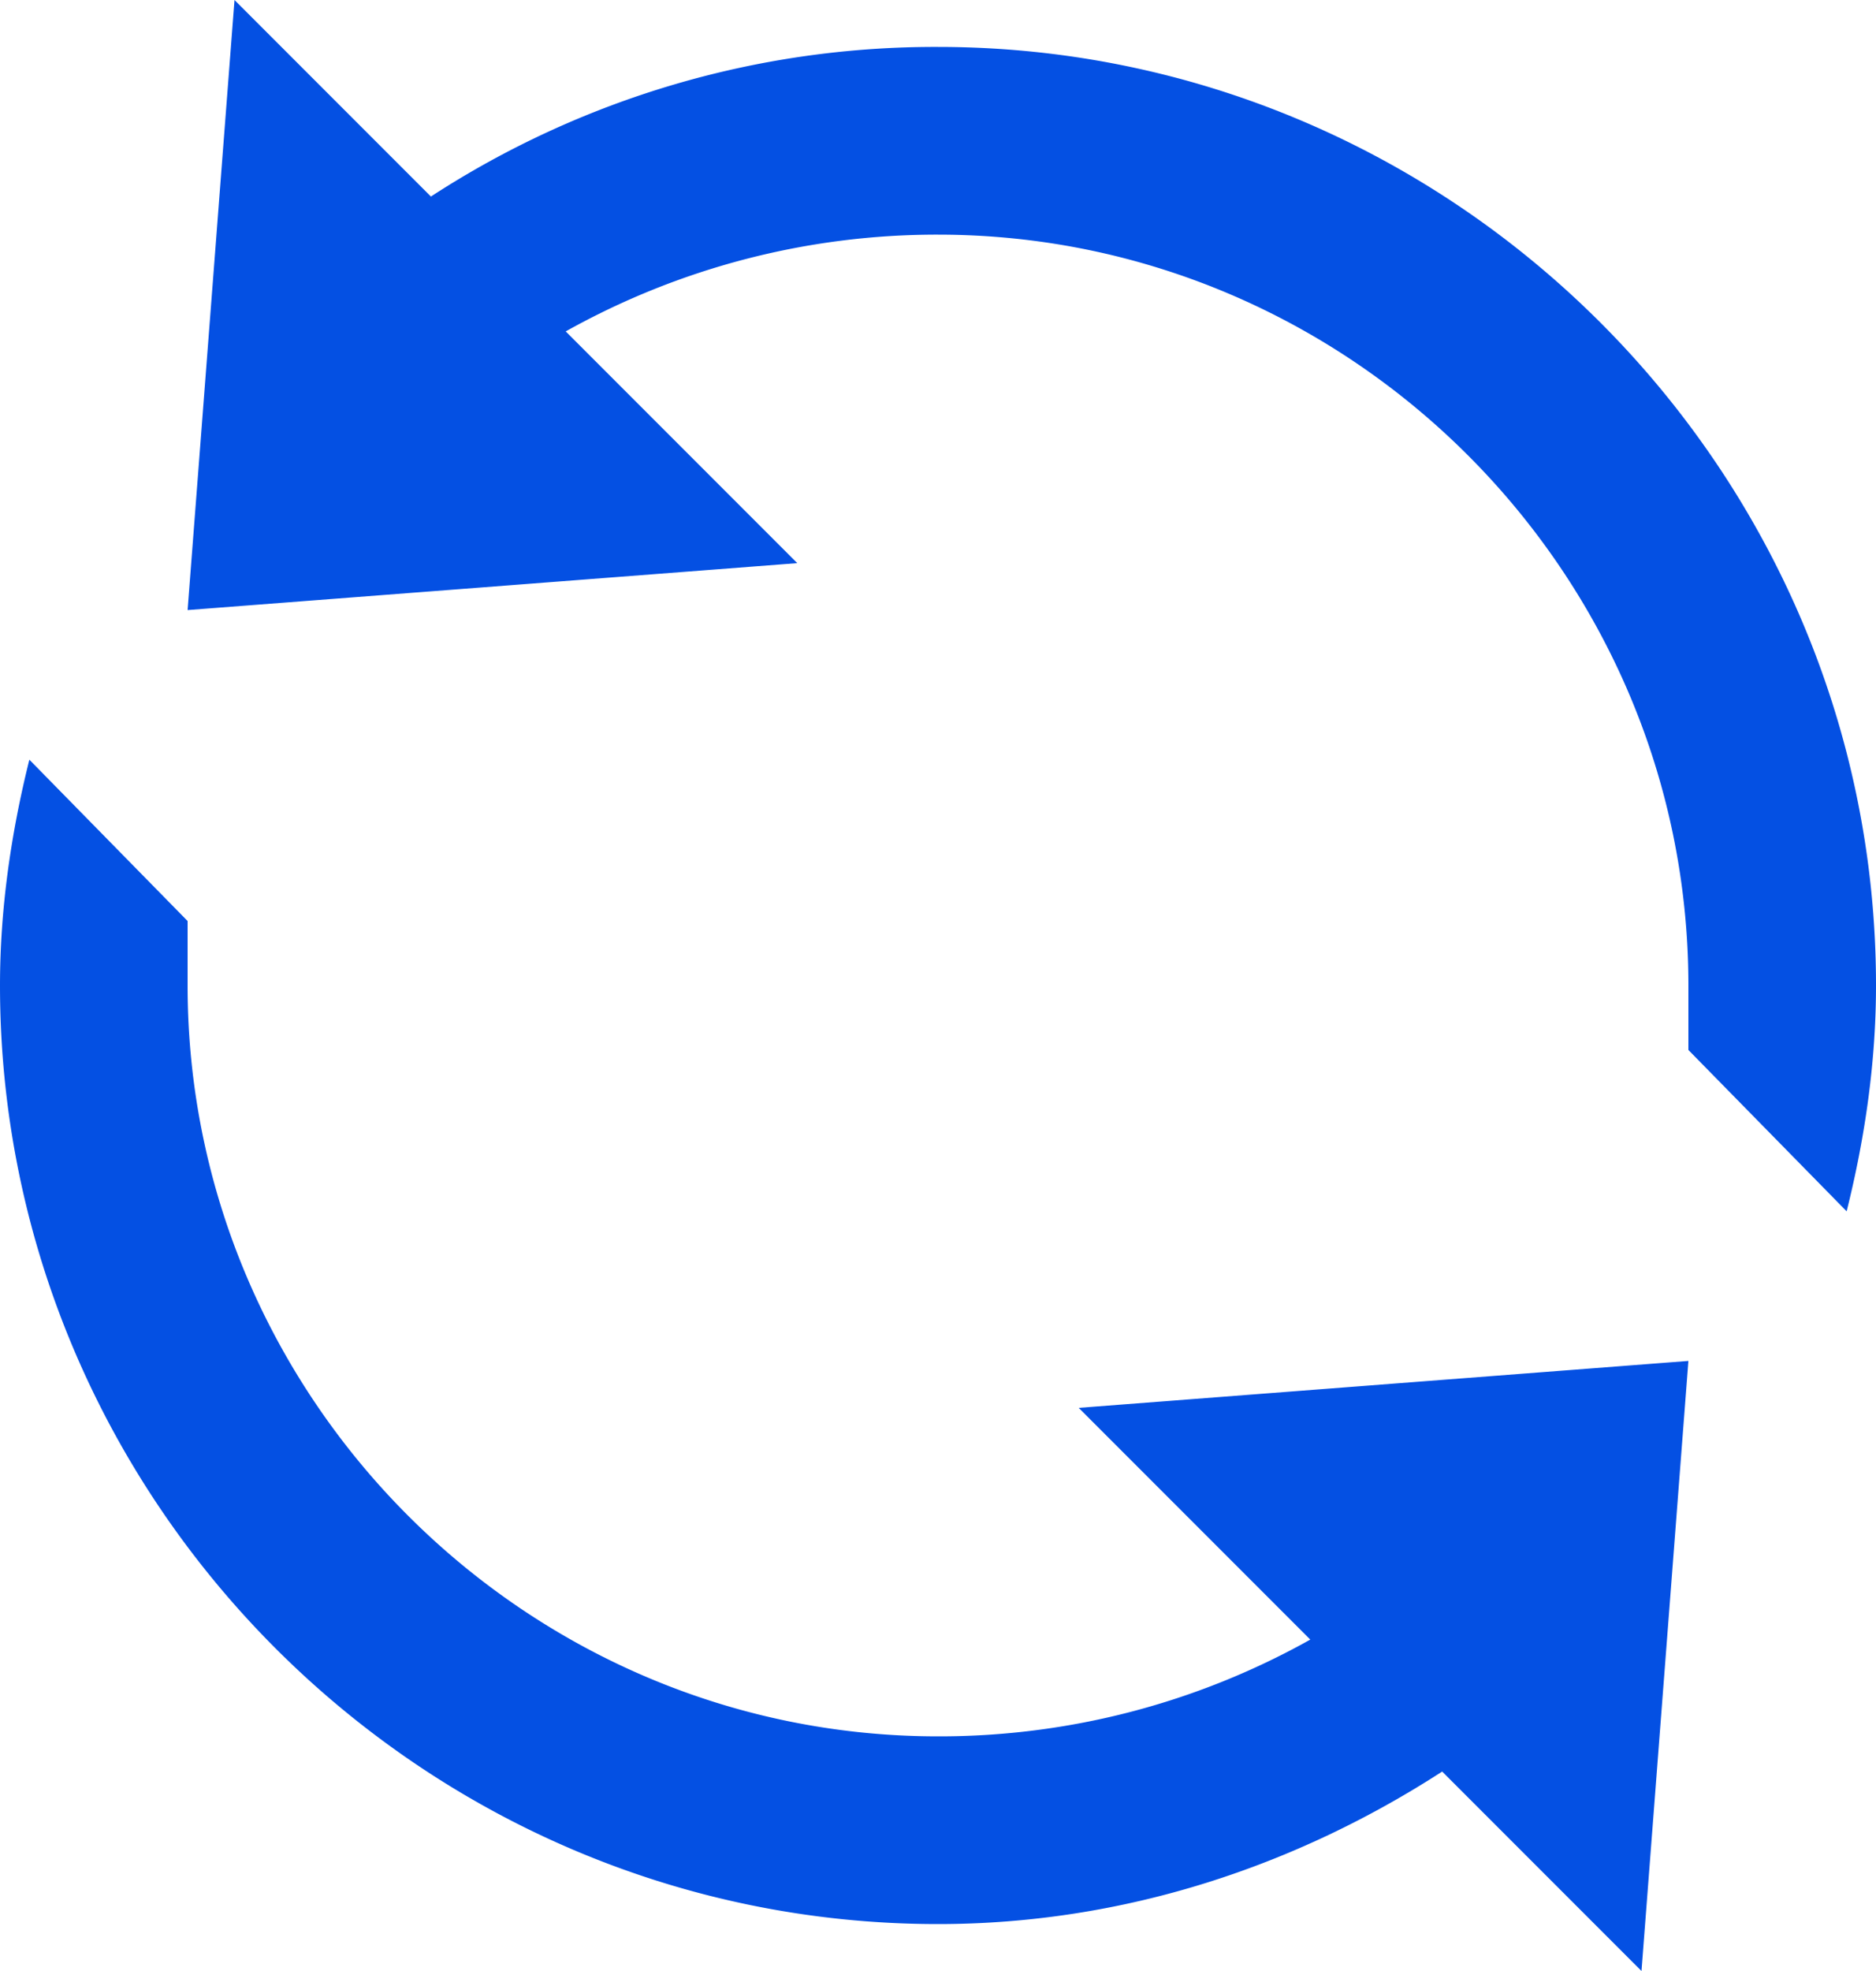 <svg xmlns="http://www.w3.org/2000/svg" width="20" height="21" viewBox="0 0 20 21"><path fill="#0450E3" fill-rule="evenodd" d="M2 6.5L2.5 0l2.094 2.094A9.851 9.851 0 0 1 10 .5c5.5 0 10 4.5 10 10 0 .8-.113 1.605-.313 2.406L18 11.187V10.5c0-4.398-3.602-8-8-8a8.107 8.107 0 0 0-3.969 1.031L8.5 6 2 6.5zm-2 4c0-.8.113-1.605.313-2.406L2 9.813v.687c0 4.398 3.602 8 8 8a8.097 8.097 0 0 0 3.969-1.031L11.5 15l6.5-.5-.5 6.5-2.125-2.125c-1.547 1-3.383 1.625-5.375 1.625-5.5 0-10-4.5-10-10z" clip-rule="evenodd" data-name="Shape"/></svg>